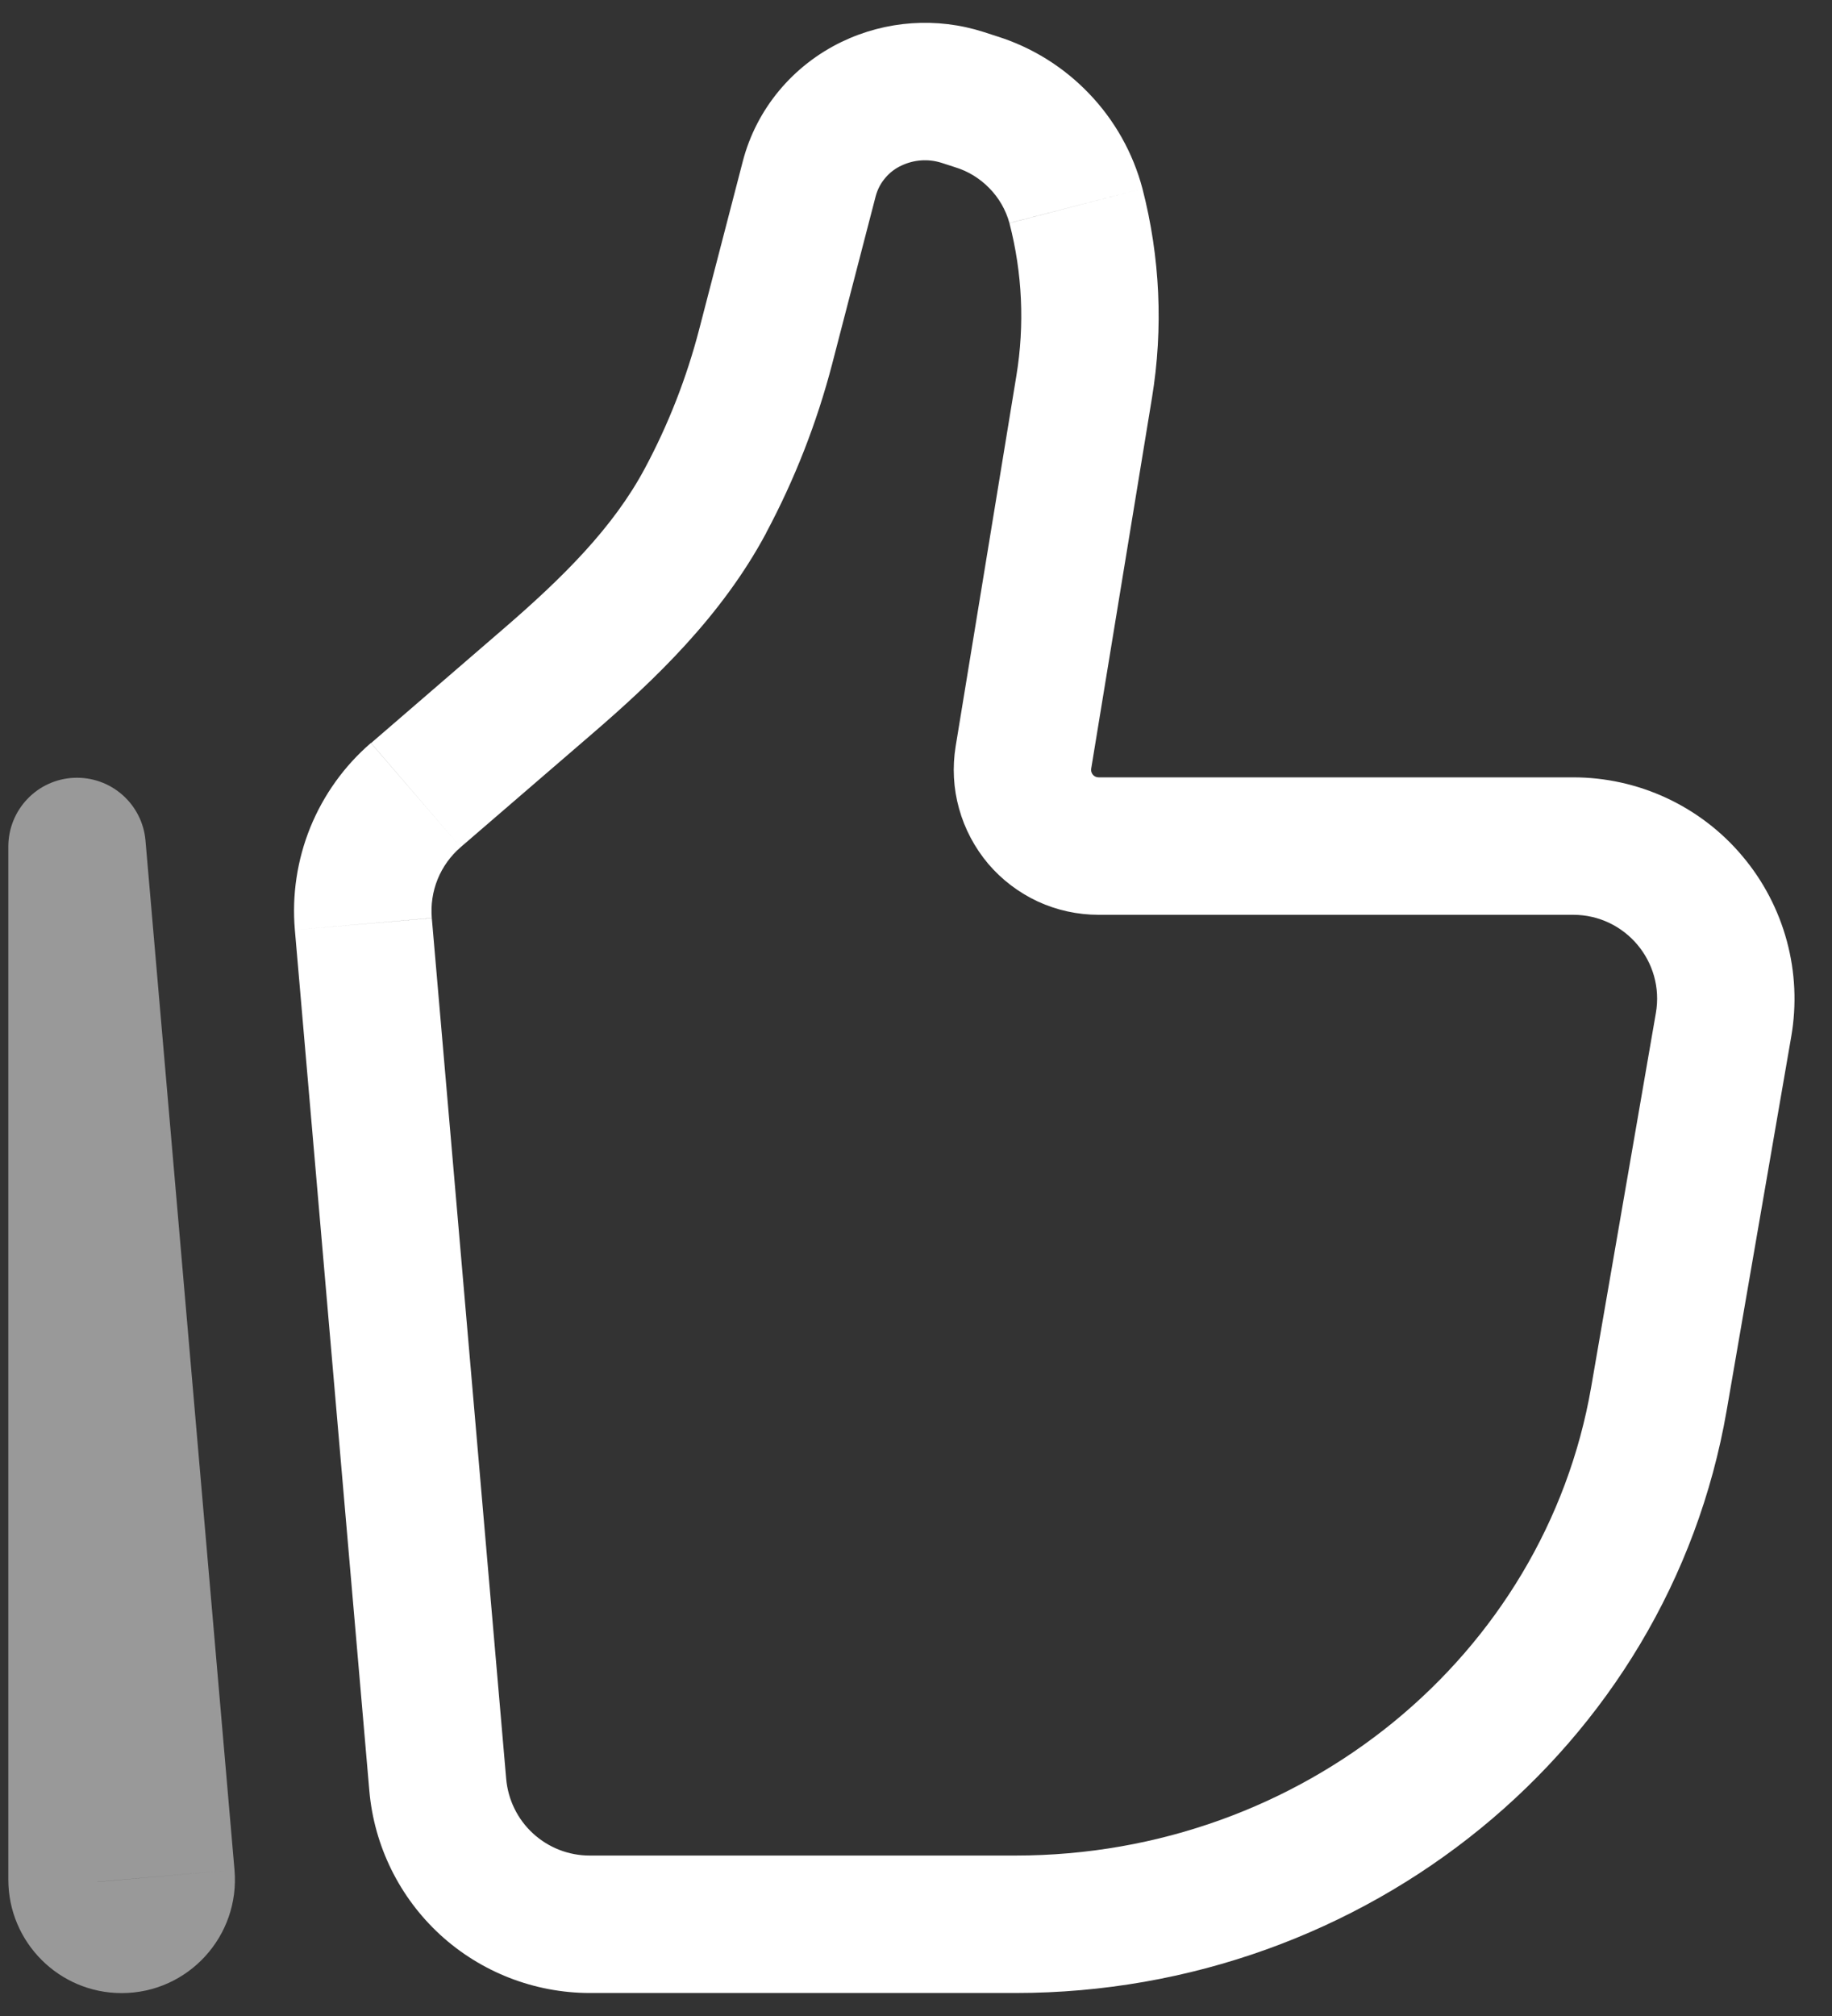 <svg width="20" height="22" viewBox="0 0 20 22" fill="none" xmlns="http://www.w3.org/2000/svg">
<rect x="0" y="0" width="20" height="22" fill="#333333" stroke="none"/>
<g id="solar:like-line-duotone">
<g id="Group">
<path id="Vector" d="M9.516 1.131L9.19 0.456L9.515 1.131H9.516ZM18.077 11.056L17.371 15.136L18.85 15.392L19.555 11.312L18.077 11.056ZM11.086 20.249H6.437V21.749H11.086V20.249ZM5.526 19.412L4.714 10.019L3.219 10.148L4.032 19.541L5.526 19.412ZM17.371 15.136C16.864 18.066 14.222 20.249 11.086 20.249V21.749C14.912 21.749 18.212 19.08 18.85 15.392L17.371 15.136ZM11.096 4.099L10.433 8.144L11.913 8.386L12.576 4.342L11.096 4.099ZM5.029 9.245L6.468 8.005L5.488 6.869L4.051 8.109L5.029 9.245ZM9.085 3.971L9.561 2.137L8.109 1.761L7.633 3.594L9.085 3.971ZM10.279 1.777L10.424 1.824L10.883 0.396L10.738 0.349L10.279 1.777ZM8.364 5.815C8.676 5.231 8.918 4.612 9.085 3.971L7.633 3.594C7.496 4.121 7.298 4.629 7.041 5.109L8.365 5.815H8.364ZM10.424 1.824C10.567 1.867 10.696 1.946 10.8 2.053C10.905 2.159 10.98 2.29 11.02 2.434L12.472 2.058C12.369 1.669 12.169 1.313 11.891 1.023C11.613 0.732 11.267 0.516 10.883 0.396L10.424 1.824ZM9.561 2.137C9.581 2.065 9.616 1.998 9.665 1.941C9.713 1.884 9.773 1.838 9.841 1.807L9.19 0.456C8.658 0.712 8.258 1.186 8.109 1.761L9.561 2.137ZM9.841 1.807C9.978 1.742 10.134 1.731 10.279 1.777L10.738 0.349C10.227 0.185 9.673 0.224 9.19 0.456L9.84 1.807H9.841ZM11.995 9.983H17.175V8.483H11.995V9.983ZM12.576 4.342C12.701 3.582 12.665 2.804 12.472 2.058L11.02 2.435C11.161 2.978 11.187 3.545 11.096 4.099L12.576 4.342ZM6.437 20.249C6.208 20.249 5.988 20.163 5.819 20.008C5.65 19.853 5.546 19.64 5.526 19.412L4.032 19.541C4.084 20.143 4.36 20.704 4.805 21.113C5.25 21.521 5.833 21.748 6.437 21.749V20.249ZM6.468 8.005C7.148 7.419 7.88 6.722 8.365 5.815L7.041 5.109C6.695 5.758 6.143 6.305 5.488 6.869L6.468 8.005ZM19.555 11.312C19.615 10.965 19.599 10.609 19.507 10.269C19.415 9.929 19.25 9.613 19.023 9.344C18.797 9.074 18.514 8.858 18.195 8.709C17.875 8.56 17.527 8.483 17.175 8.483V9.983C17.742 9.983 18.175 10.495 18.077 11.056L19.555 11.312ZM10.433 8.144C10.396 8.371 10.408 8.603 10.47 8.824C10.531 9.045 10.64 9.25 10.788 9.426C10.937 9.601 11.122 9.741 11.33 9.838C11.539 9.934 11.765 9.983 11.995 9.983V8.483C11.983 8.483 11.971 8.481 11.96 8.476C11.949 8.471 11.939 8.464 11.931 8.454C11.923 8.445 11.918 8.434 11.914 8.422C11.911 8.41 11.911 8.398 11.913 8.386L10.433 8.144ZM4.714 10.019C4.702 9.874 4.723 9.729 4.778 9.594C4.833 9.459 4.919 9.34 5.029 9.245L4.049 8.108C3.759 8.358 3.533 8.673 3.388 9.028C3.244 9.383 3.186 9.767 3.219 10.148L4.714 10.018V10.019Z" fill="white"/>
<path id="Vector_2" opacity="0.5" d="M1.813 20.469L1.065 20.535L1.813 20.47V20.469ZM0.841 9.234L1.588 9.17C1.571 8.978 1.48 8.8 1.335 8.673C1.19 8.546 1.002 8.48 0.809 8.488C0.616 8.496 0.434 8.578 0.301 8.717C0.167 8.856 0.092 9.041 0.091 9.234H0.841ZM2.56 20.406L1.588 9.17L0.094 9.298L1.065 20.535L2.56 20.406ZM1.591 20.513V9.233L0.091 9.234V20.512L1.591 20.513ZM1.065 20.535C1.062 20.499 1.067 20.462 1.078 20.428C1.09 20.393 1.109 20.362 1.134 20.335C1.159 20.308 1.189 20.287 1.222 20.272C1.255 20.258 1.292 20.25 1.328 20.25V21.75C2.054 21.75 2.622 21.128 2.56 20.406L1.065 20.536V20.535ZM1.328 20.25C1.474 20.25 1.591 20.369 1.591 20.513L0.091 20.512C0.091 21.194 0.644 21.75 1.328 21.75V20.25Z" fill="white"/>
</g>
</g>
</svg>
